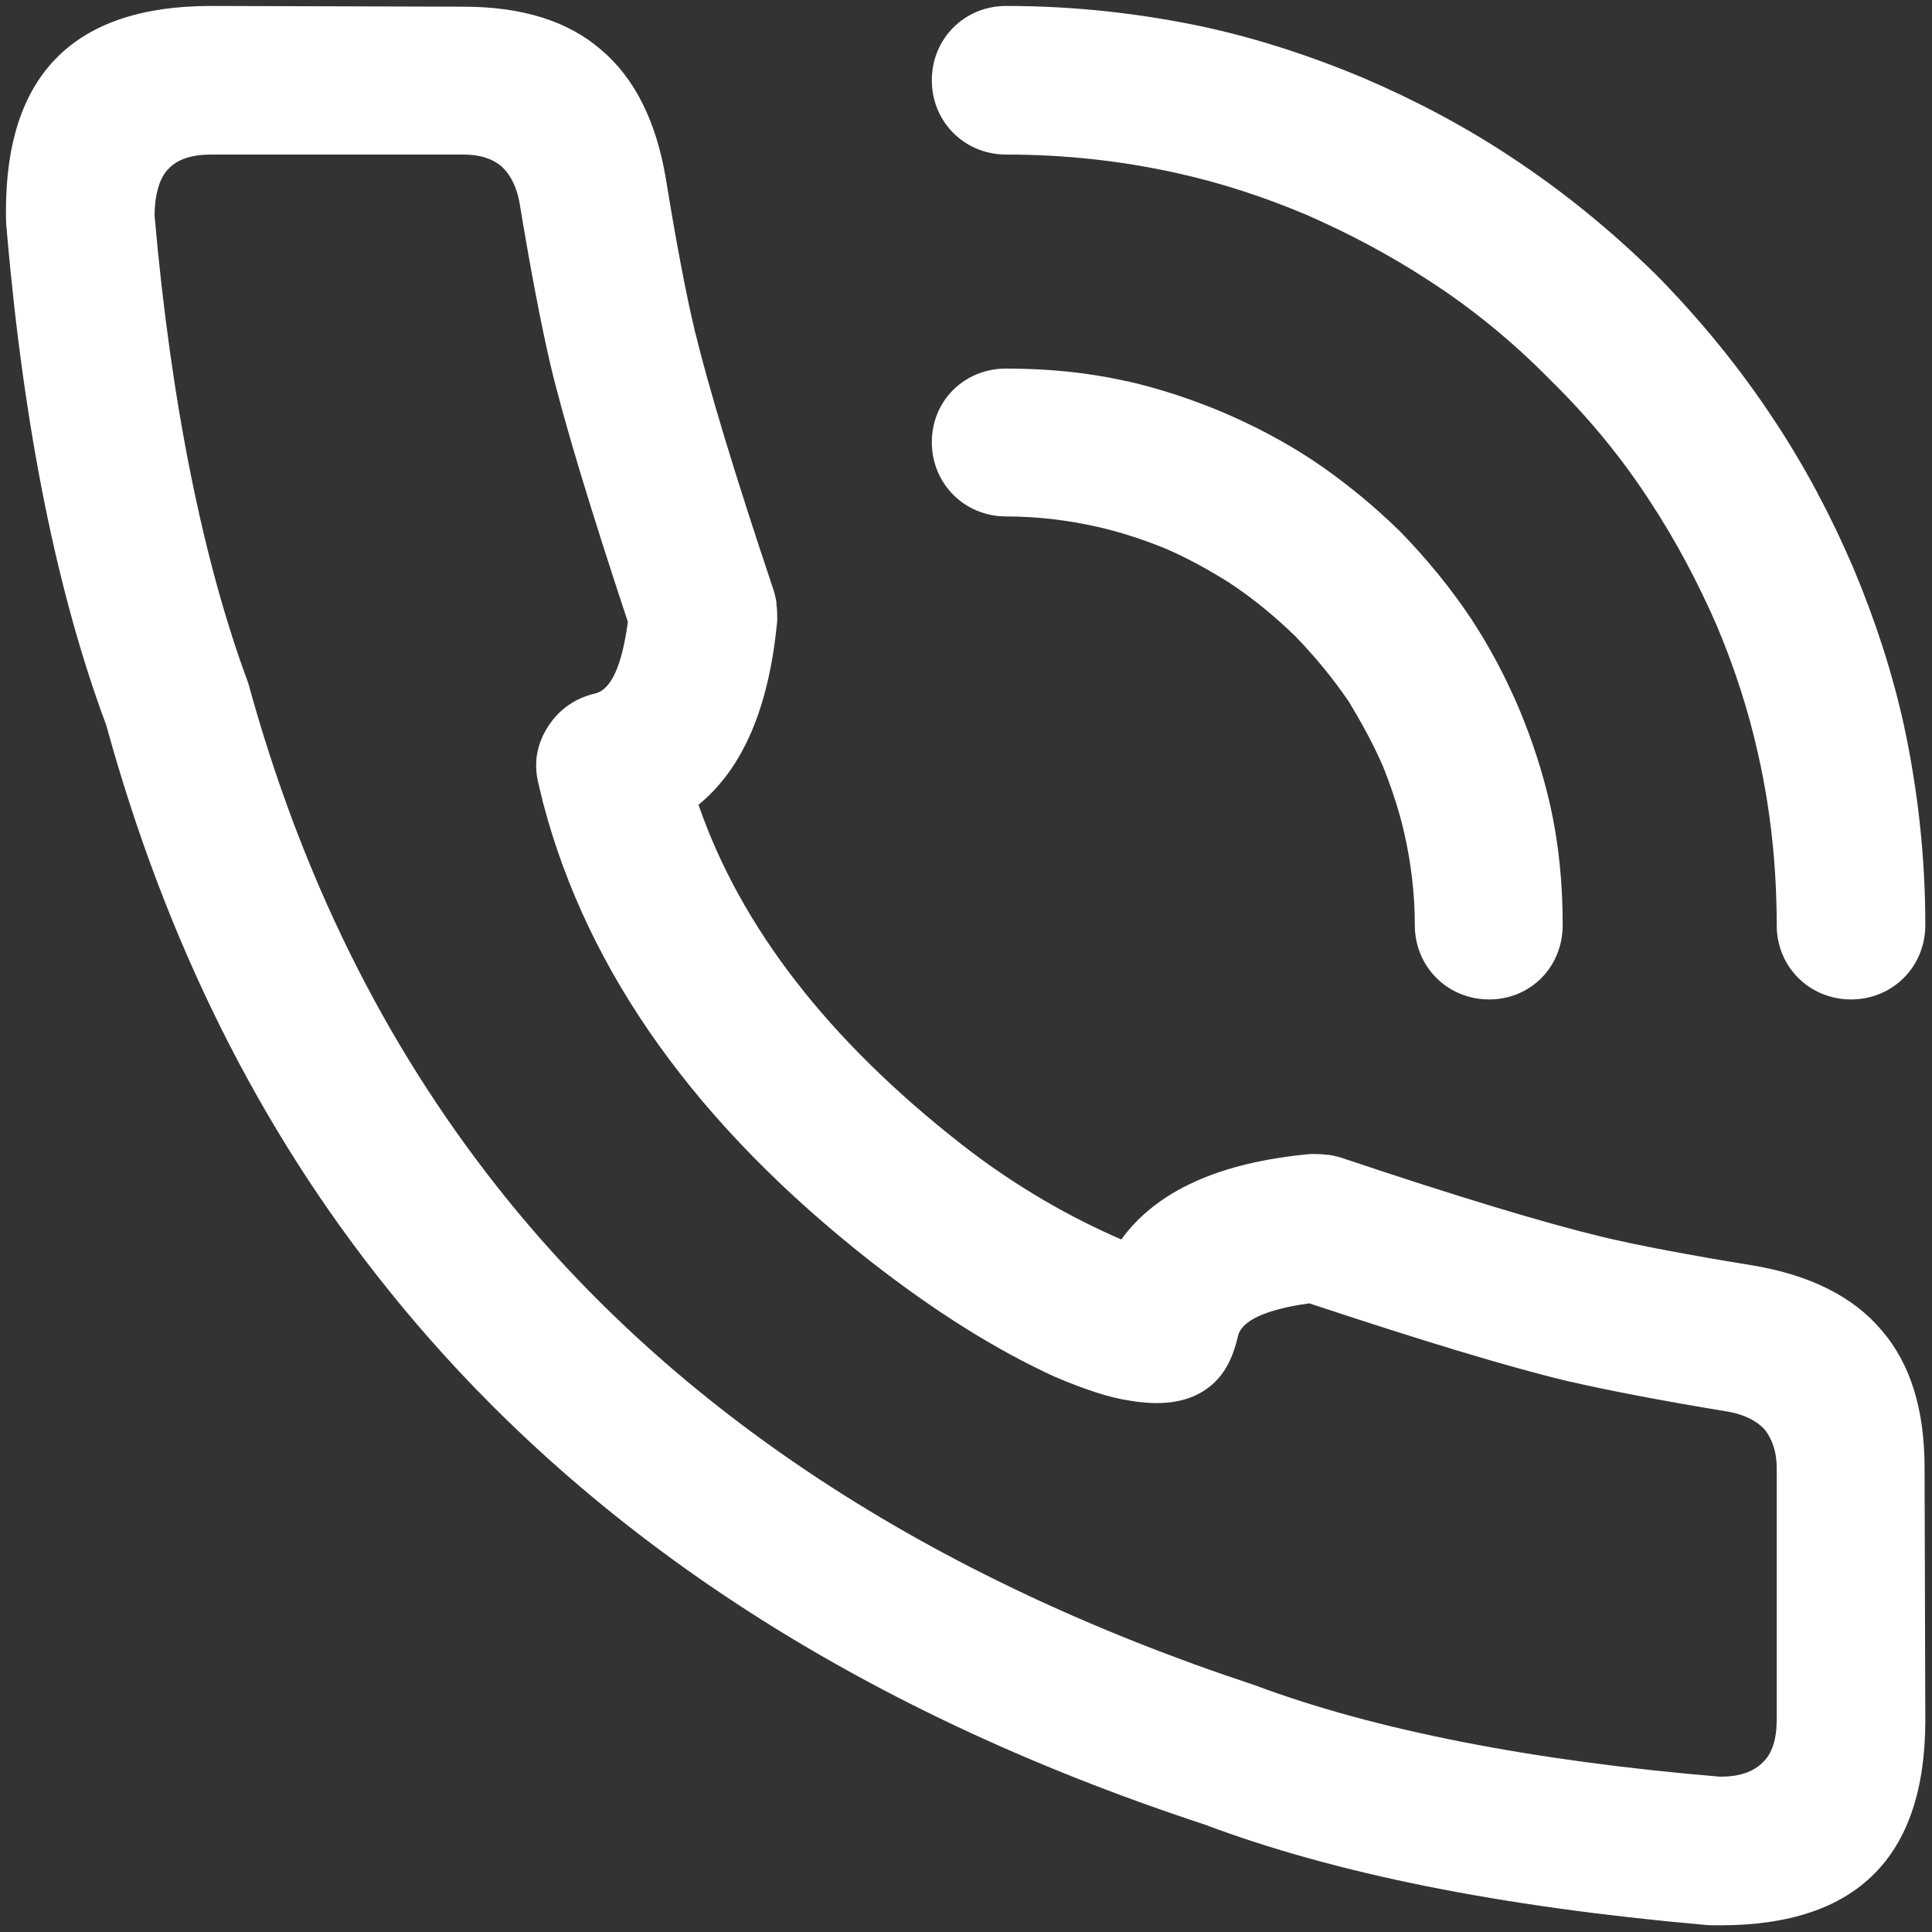 <svg width="26" height="26" viewBox="0 0 26 26" fill="none" xmlns="http://www.w3.org/2000/svg" xmlns:xlink="http://www.w3.org/1999/xlink">
	<rect x="0" y="0" width="26" height="26" fill="#333333" stroke="none"/>
	<desc>
			Created with Pixso.
	</desc>
	<defs>
		<clipPath id="clip38_1594">
			<rect width="26" height="26" fill="white" fill-opacity="0"/>
		</clipPath>
	</defs>
	<g clip-path="url(#clip38_1594)">
		<path d="M0.09 3.09C0.32 5.77 0.77 7.99 1.43 9.76C2.23 12.67 3.49 15.2 5.22 17.35C7.83 20.6 11.49 23 16.2 24.55C17.98 25.22 20.21 25.66 22.9 25.9C22.98 25.91 23.06 25.91 23.15 25.91C24.07 25.91 24.76 25.68 25.22 25.22C25.68 24.76 25.91 24.07 25.91 23.15L25.9 19.75C25.9 18.97 25.71 18.35 25.32 17.9C24.94 17.45 24.36 17.16 23.59 17.03C22.73 16.89 22.04 16.76 21.54 16.64C20.76 16.45 19.6 16.1 18.05 15.58C17.98 15.56 17.91 15.54 17.85 15.54C17.78 15.53 17.71 15.53 17.64 15.53C16.41 15.64 15.56 16.03 15.09 16.68C14.44 16.4 13.68 15.98 12.94 15.4C11.15 14 9.97 12.48 9.4 10.83C10 10.34 10.35 9.52 10.46 8.35C10.46 8.28 10.46 8.21 10.45 8.14C10.45 8.08 10.43 8.01 10.41 7.94C9.89 6.39 9.54 5.23 9.35 4.45C9.23 3.95 9.1 3.26 8.96 2.4C8.83 1.63 8.54 1.05 8.09 0.67C7.64 0.28 7.02 0.09 6.24 0.09L2.84 0.08C1.92 0.08 1.23 0.31 0.77 0.77C0.31 1.23 0.08 1.92 0.08 2.84C0.08 2.93 0.08 3.01 0.09 3.09ZM23.91 12.45C23.91 11.67 23.83 10.9 23.66 10.15C23.53 9.56 23.34 8.98 23.1 8.41C22.85 7.84 22.56 7.29 22.22 6.77C21.84 6.18 21.39 5.63 20.87 5.12C20.36 4.6 19.81 4.15 19.22 3.77C18.7 3.43 18.15 3.14 17.58 2.89C17.01 2.65 16.43 2.46 15.84 2.33L15.84 2.33Q14.72 2.08 13.54 2.08C12.98 2.08 12.54 1.64 12.54 1.08C12.54 0.52 12.98 0.08 13.54 0.08C14.46 0.08 15.36 0.18 16.24 0.37C16.96 0.53 17.66 0.76 18.35 1.05C19.05 1.35 19.71 1.7 20.33 2.11C21.03 2.57 21.68 3.1 22.29 3.7C22.89 4.31 23.42 4.96 23.88 5.66C24.29 6.28 24.64 6.94 24.94 7.64C25.23 8.33 25.46 9.03 25.62 9.75C25.81 10.63 25.91 11.53 25.91 12.45C25.91 13.01 25.47 13.45 24.91 13.45C24.35 13.45 23.91 13.01 23.91 12.45ZM2.08 2.9C2.08 2.65 2.14 2.39 2.27 2.27C2.39 2.14 2.59 2.08 2.84 2.08L6.24 2.08C6.45 2.08 6.62 2.13 6.75 2.24C6.87 2.35 6.95 2.51 6.99 2.72C7.14 3.63 7.28 4.36 7.41 4.92C7.6 5.71 7.95 6.86 8.45 8.37C8.37 8.95 8.23 9.27 8.02 9.33C7.75 9.39 7.53 9.54 7.38 9.77C7.23 10 7.18 10.25 7.24 10.52C7.26 10.61 7.29 10.72 7.31 10.81C7.91 13.09 9.38 15.14 11.71 16.97C12.58 17.65 13.41 18.17 14.2 18.53C14.6 18.7 14.93 18.81 15.21 18.85C15.68 18.93 16.03 18.86 16.28 18.66C16.47 18.51 16.59 18.29 16.66 17.98C16.71 17.77 17.04 17.62 17.62 17.54C19.13 18.04 20.28 18.39 21.07 18.58C21.63 18.71 22.36 18.85 23.27 19C23.48 19.04 23.64 19.12 23.75 19.24C23.85 19.37 23.91 19.54 23.91 19.75L23.91 23.15C23.91 23.4 23.85 23.6 23.72 23.72Q23.53 23.91 23.15 23.91C20.63 23.7 18.49 23.28 16.89 22.68C12.5 21.23 9.07 18.99 6.69 15.97C5.16 14.03 4.05 11.78 3.34 9.19C2.74 7.58 2.3 5.42 2.08 2.9ZM18.9 11.22C18.99 11.62 19.04 12.03 19.04 12.45C19.04 13.01 19.48 13.45 20.04 13.45C20.6 13.45 21.03 13.01 21.03 12.45C21.03 11.9 20.98 11.36 20.86 10.83C20.76 10.39 20.62 9.96 20.44 9.53C20.26 9.11 20.05 8.71 19.8 8.33C19.52 7.91 19.2 7.52 18.84 7.15C18.47 6.79 18.08 6.47 17.66 6.19C17.28 5.94 16.88 5.73 16.46 5.55Q15.82 5.28 15.17 5.13L15.16 5.13C14.63 5.01 14.09 4.96 13.54 4.96C12.98 4.96 12.54 5.39 12.54 5.95C12.54 6.51 12.98 6.95 13.54 6.95C13.96 6.95 14.37 7 14.77 7.09C15.08 7.16 15.38 7.26 15.68 7.38C15.98 7.51 16.27 7.67 16.54 7.84C16.86 8.05 17.15 8.29 17.43 8.56C17.7 8.84 17.94 9.13 18.15 9.44C18.32 9.72 18.48 10.01 18.61 10.31C18.73 10.61 18.83 10.91 18.9 11.22Z" fill="#FFFFFF" fill-opacity="1" fill-rule="evenodd"/>
	</g>
</svg>
